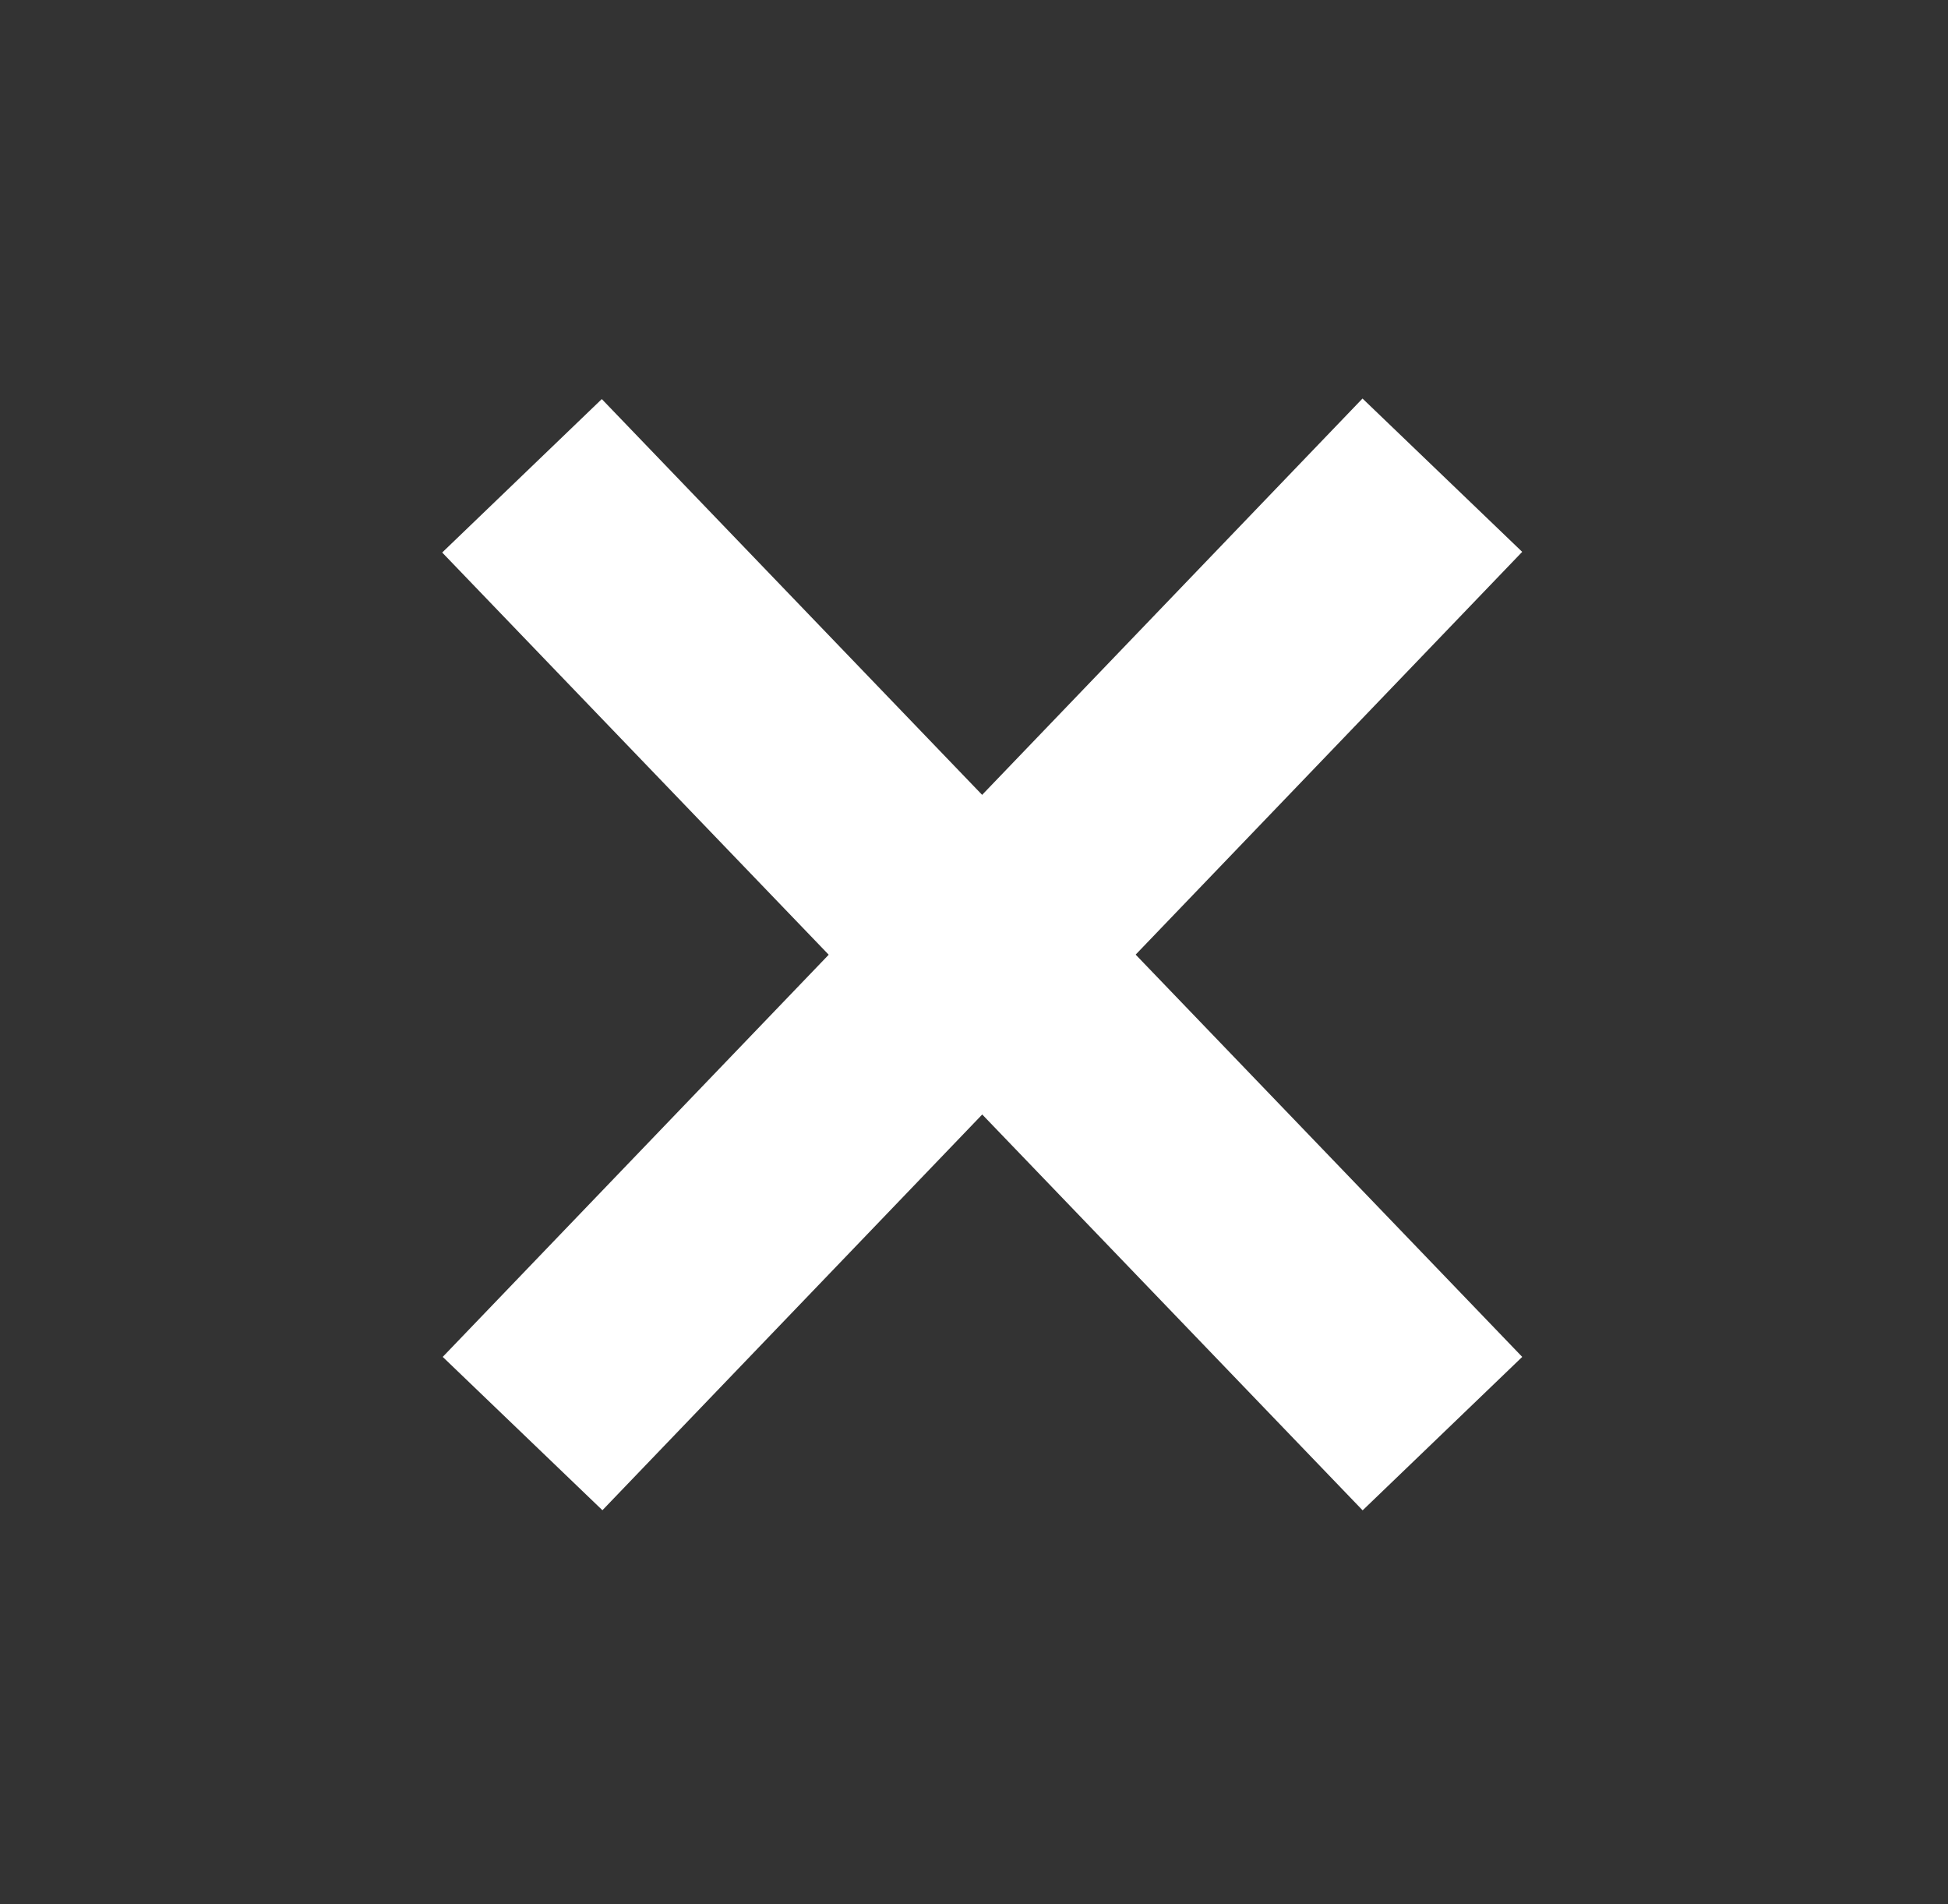 <svg width="44" height="43" viewBox="0 0 44 43" fill="none" xmlns="http://www.w3.org/2000/svg">
<rect x="0" y="0" width="44" height="43" fill="#333333" stroke="none"/>
<rect x="10" y="30.642" width="30" height="5" transform="rotate(-46.171 10 30.642)" fill="white"/>
<rect width="30" height="5" transform="matrix(-0.693 -0.721 -0.721 0.693 34.383 30.642)" fill="white"/>
</svg>
